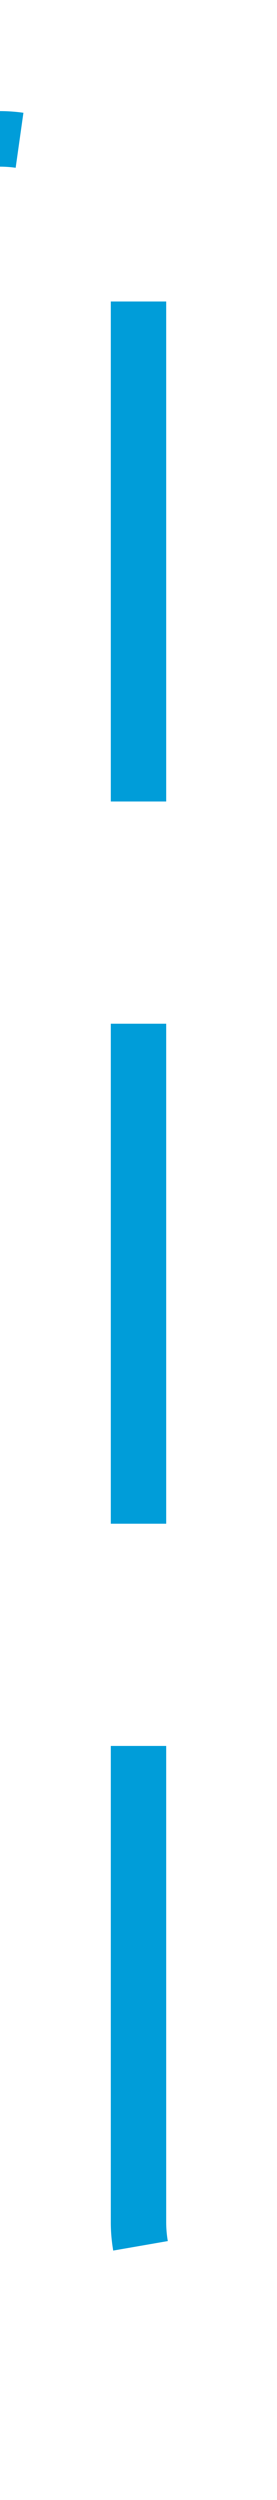 ﻿<?xml version="1.0" encoding="utf-8"?>
<svg version="1.1" xmlns:xlink="http://www.w3.org/1999/xlink" width="10px" height="90px" preserveAspectRatio="xMidYMin meet" viewBox="566 1335  8 90" xmlns="http://www.w3.org/2000/svg">
  <path d="M 620 1420  L 575 1420  A 5 5 0 0 1 570 1415 L 570 1345  A 5 5 0 0 0 565 1340 L 156 1340  " stroke-width="2" stroke-dasharray="18,8" stroke="#009dd9" fill="none" />
  <path d="M 161.107 1344.293  L 156.814 1340  L 161.107 1335.707  L 159.693 1334.293  L 154.693 1339.293  L 153.986 1340  L 154.693 1340.707  L 159.693 1345.707  L 161.107 1344.293  Z " fill-rule="nonzero" fill="#009dd9" stroke="none" />
</svg>